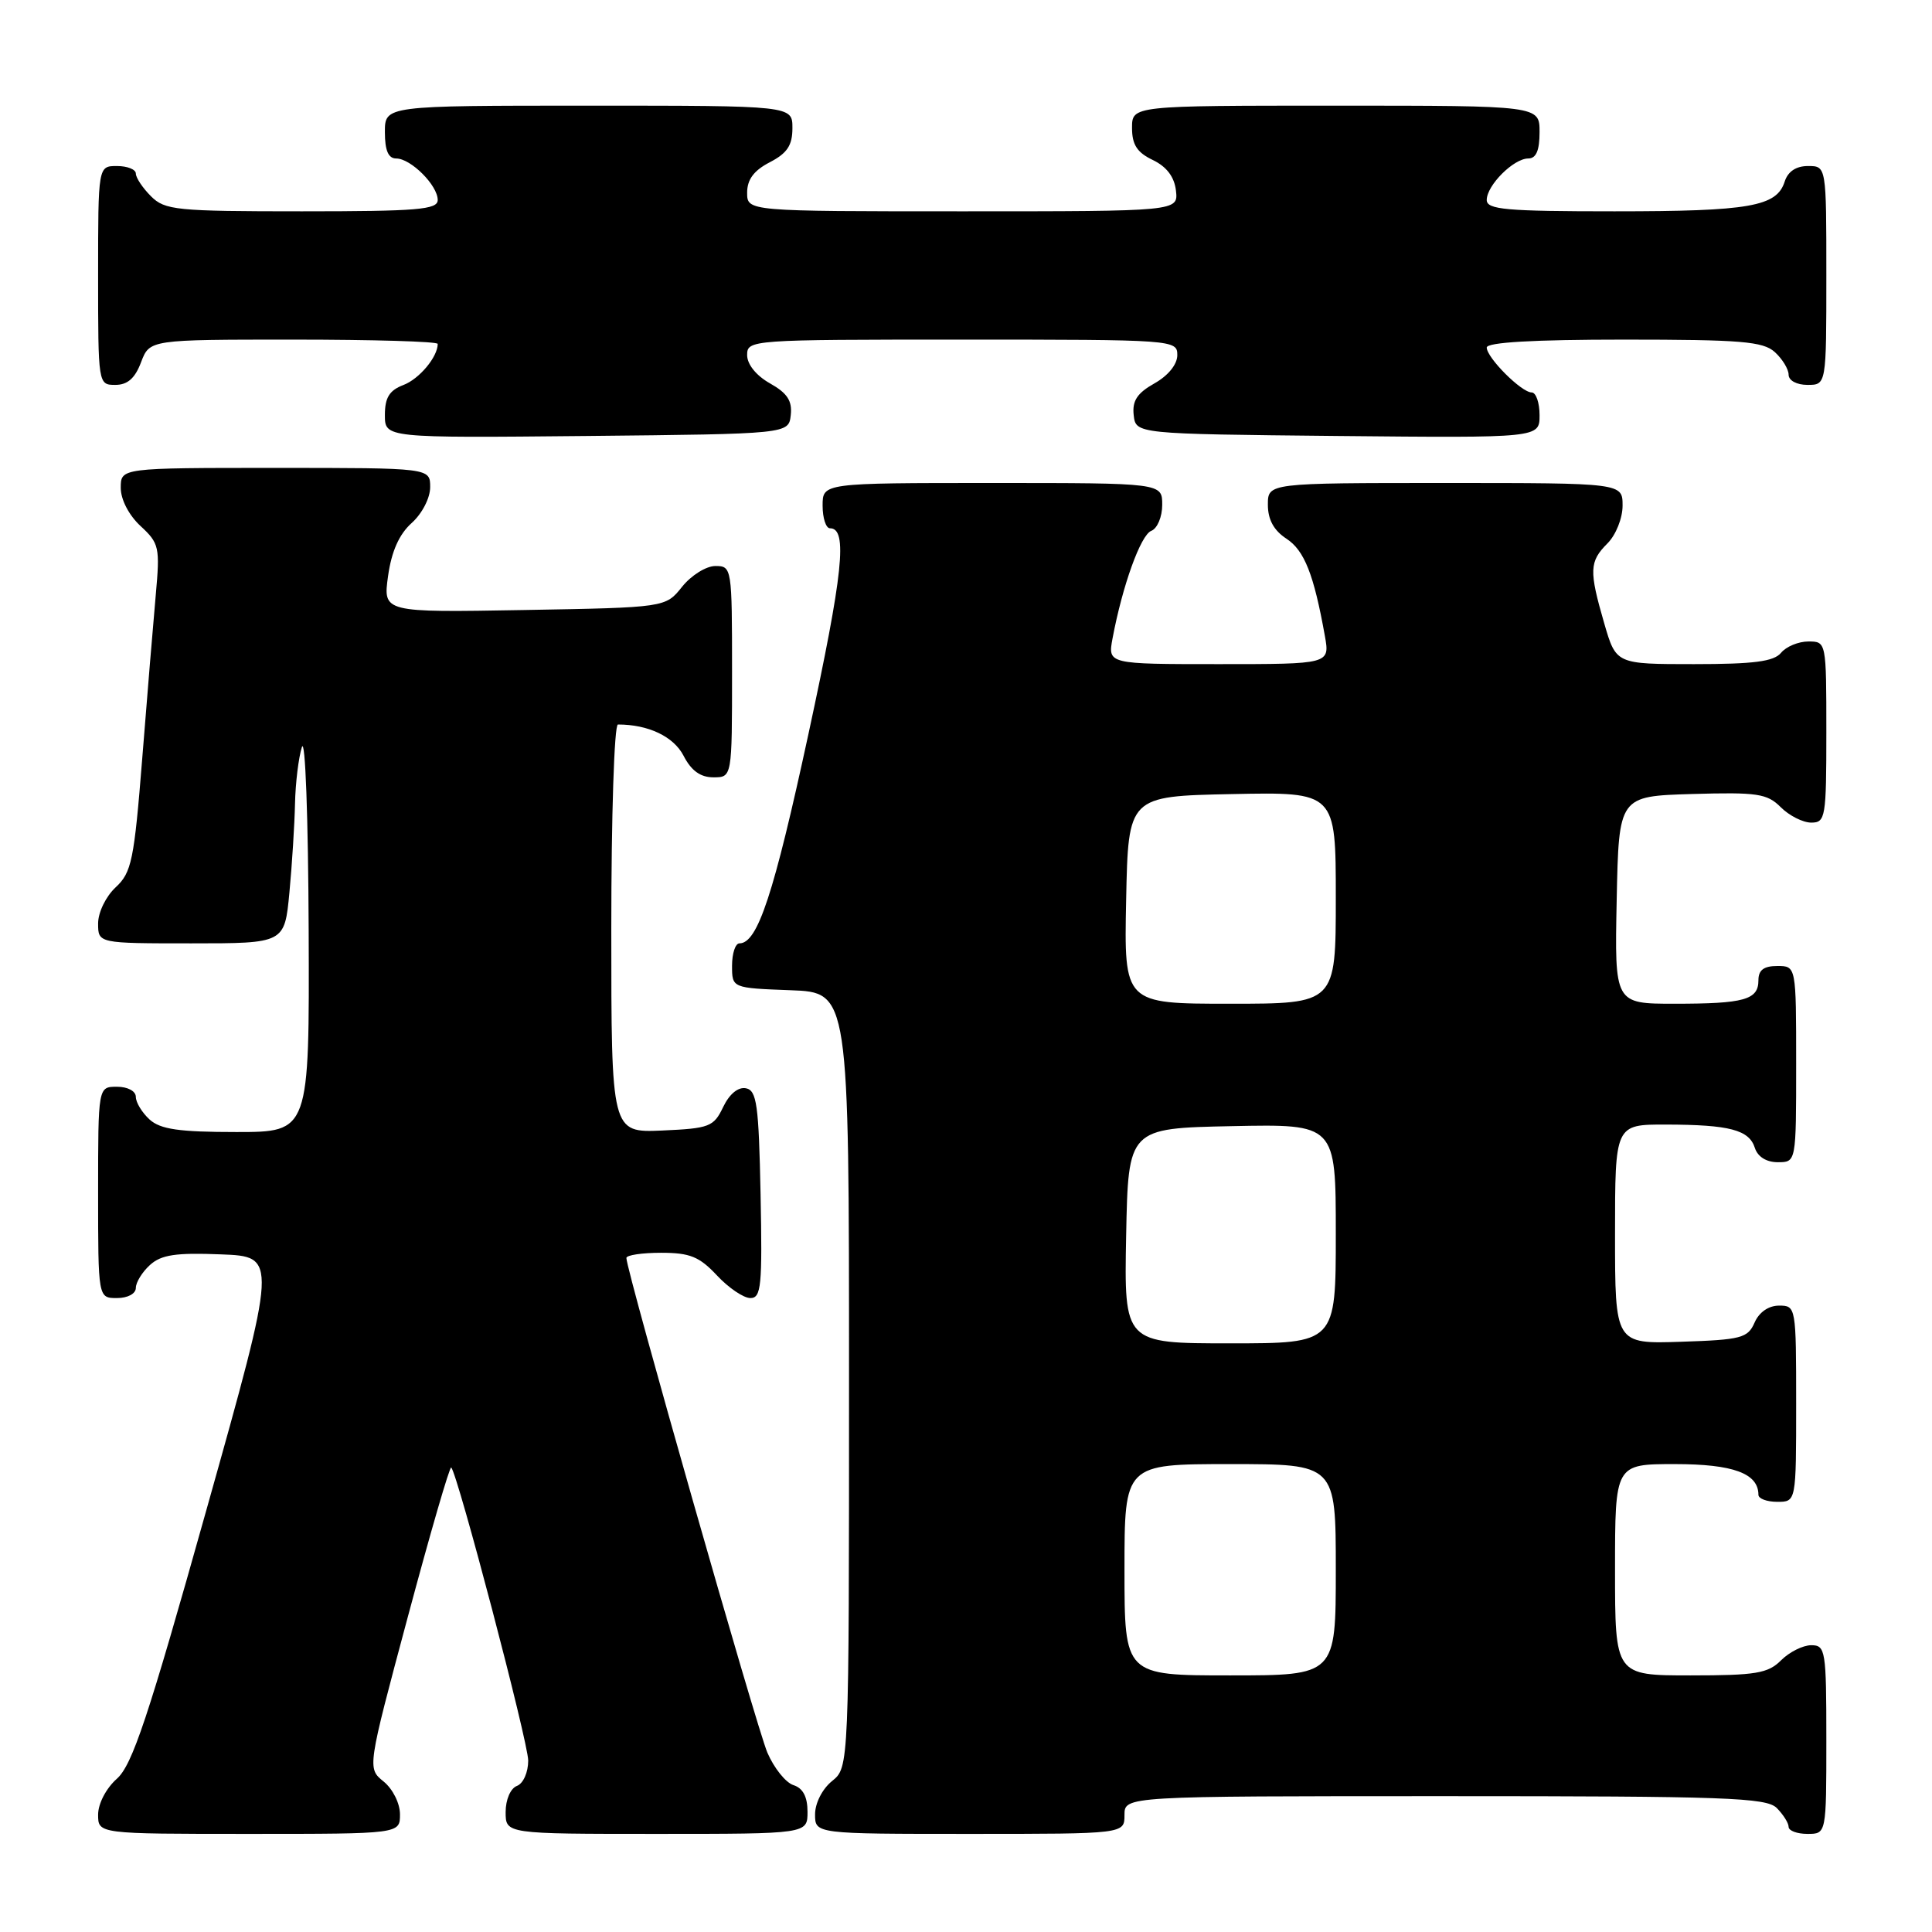<?xml version="1.0" encoding="UTF-8" standalone="no"?>
<!DOCTYPE svg PUBLIC "-//W3C//DTD SVG 1.1//EN" "http://www.w3.org/Graphics/SVG/1.1/DTD/svg11.dtd" >
<svg xmlns="http://www.w3.org/2000/svg" xmlns:xlink="http://www.w3.org/1999/xlink" version="1.1" viewBox="0 0 256 256">
 <g >
 <path fill="currentColor"
d=" M 53.00 240.41 C 53.00 238.96 52.05 237.05 50.83 236.06 C 48.66 234.30 48.66 234.30 54.05 214.20 C 57.01 203.15 59.59 194.26 59.79 194.45 C 60.65 195.32 69.98 230.80 69.99 233.28 C 69.99 234.84 69.34 236.32 68.50 236.64 C 67.64 236.97 67.00 238.46 67.00 240.11 C 67.00 243.00 67.00 243.00 87.00 243.00 C 107.00 243.00 107.00 243.00 107.00 240.07 C 107.00 238.09 106.40 236.94 105.14 236.54 C 104.12 236.22 102.56 234.28 101.68 232.23 C 100.25 228.89 83.00 168.38 83.00 166.69 C 83.00 166.31 85.07 166.00 87.60 166.00 C 91.42 166.00 92.67 166.51 95.00 169.00 C 96.54 170.65 98.53 172.00 99.43 172.00 C 100.87 172.00 101.02 170.40 100.78 158.26 C 100.54 146.37 100.28 144.48 98.83 144.20 C 97.80 144.01 96.65 144.96 95.82 146.69 C 94.57 149.31 94.01 149.52 87.74 149.80 C 81.00 150.09 81.00 150.09 81.00 123.05 C 81.00 108.17 81.39 96.00 81.88 96.00 C 85.91 96.00 89.25 97.59 90.57 100.13 C 91.59 102.12 92.81 103.00 94.53 103.00 C 97.00 103.00 97.00 103.00 97.00 89.00 C 97.00 75.22 96.97 75.00 94.79 75.00 C 93.57 75.00 91.59 76.24 90.38 77.75 C 88.19 80.50 88.19 80.50 69.47 80.83 C 50.75 81.16 50.75 81.16 51.42 76.33 C 51.88 73.05 52.89 70.79 54.55 69.30 C 55.93 68.06 57.00 65.99 57.00 64.55 C 57.00 62.00 57.00 62.00 36.50 62.00 C 16.00 62.00 16.00 62.00 16.00 64.64 C 16.00 66.19 17.07 68.26 18.62 69.70 C 21.10 71.99 21.21 72.51 20.64 78.82 C 20.31 82.49 19.50 92.23 18.85 100.46 C 17.77 114.02 17.44 115.61 15.33 117.57 C 14.03 118.78 13.00 120.89 13.00 122.36 C 13.00 125.00 13.00 125.00 25.36 125.00 C 37.71 125.00 37.71 125.00 38.35 118.25 C 38.70 114.54 39.03 109.25 39.09 106.50 C 39.15 103.75 39.56 100.38 40.00 99.00 C 40.45 97.60 40.84 108.28 40.90 123.25 C 41.00 150.00 41.00 150.00 31.33 150.00 C 23.73 150.00 21.27 149.64 19.83 148.35 C 18.82 147.43 18.00 146.08 18.00 145.35 C 18.00 144.58 16.93 144.00 15.50 144.00 C 13.00 144.00 13.00 144.00 13.00 158.00 C 13.00 172.00 13.00 172.00 15.50 172.00 C 16.93 172.00 18.00 171.42 18.00 170.65 C 18.00 169.92 18.84 168.55 19.88 167.61 C 21.37 166.26 23.31 165.97 29.27 166.21 C 36.78 166.50 36.78 166.50 27.37 200.00 C 19.61 227.65 17.53 233.88 15.48 235.70 C 14.06 236.96 13.00 239.00 13.00 240.45 C 13.00 243.00 13.00 243.00 33.00 243.00 C 53.00 243.00 53.00 243.00 53.00 240.41 Z  M 149.00 240.50 C 149.00 238.00 149.00 238.00 191.43 238.00 C 228.67 238.00 234.05 238.19 235.43 239.57 C 236.29 240.44 237.00 241.56 237.00 242.07 C 237.00 242.58 238.12 243.00 239.50 243.00 C 242.00 243.00 242.00 243.00 242.00 230.50 C 242.00 218.67 241.89 218.00 240.00 218.00 C 238.90 218.00 237.10 218.90 236.00 220.00 C 234.27 221.73 232.67 222.00 224.00 222.00 C 214.00 222.00 214.00 222.00 214.00 208.00 C 214.00 194.00 214.00 194.00 221.93 194.00 C 229.65 194.00 233.00 195.23 233.00 198.07 C 233.00 198.58 234.12 199.00 235.50 199.00 C 238.00 199.00 238.00 199.00 238.00 186.00 C 238.00 173.16 237.97 173.00 235.74 173.00 C 234.35 173.00 233.09 173.87 232.49 175.25 C 231.59 177.30 230.73 177.53 222.75 177.79 C 214.00 178.08 214.00 178.08 214.00 163.54 C 214.00 149.00 214.00 149.00 220.75 149.01 C 229.19 149.03 231.77 149.71 232.53 152.11 C 232.91 153.28 234.06 154.00 235.57 154.00 C 238.00 154.00 238.00 154.00 238.00 141.00 C 238.00 128.00 238.00 128.00 235.50 128.00 C 233.71 128.00 233.00 128.54 233.00 129.89 C 233.00 132.48 231.14 133.00 221.89 133.00 C 213.94 133.00 213.94 133.00 214.22 119.25 C 214.50 105.50 214.50 105.50 224.21 105.21 C 232.87 104.96 234.15 105.15 235.96 106.96 C 237.08 108.08 238.90 109.00 240.00 109.00 C 241.89 109.00 242.00 108.33 242.00 97.00 C 242.00 85.03 241.99 85.00 239.62 85.00 C 238.31 85.00 236.68 85.67 236.00 86.50 C 235.04 87.66 232.39 88.00 224.45 88.00 C 214.14 88.00 214.14 88.00 212.57 82.60 C 210.54 75.61 210.59 74.41 213.00 72.00 C 214.11 70.89 215.00 68.67 215.00 67.00 C 215.00 64.00 215.00 64.00 191.50 64.00 C 168.00 64.00 168.00 64.00 168.00 66.88 C 168.00 68.85 168.79 70.29 170.46 71.38 C 172.84 72.94 174.09 76.11 175.55 84.25 C 176.22 88.00 176.22 88.00 161.50 88.00 C 146.78 88.00 146.78 88.00 147.42 84.58 C 148.73 77.60 151.15 70.88 152.55 70.34 C 153.35 70.03 154.00 68.49 154.00 66.89 C 154.00 64.00 154.00 64.00 131.50 64.00 C 109.00 64.00 109.00 64.00 109.00 67.00 C 109.00 68.65 109.44 70.00 109.98 70.00 C 112.35 70.00 111.73 75.93 107.12 97.27 C 102.53 118.50 100.39 125.00 97.98 125.00 C 97.44 125.00 97.00 126.33 97.00 127.96 C 97.00 130.92 97.00 130.92 104.75 131.21 C 112.50 131.50 112.50 131.50 112.50 182.84 C 112.50 234.18 112.50 234.18 110.25 236.00 C 108.96 237.04 108.00 238.93 108.00 240.41 C 108.00 243.00 108.00 243.00 128.50 243.00 C 149.00 243.00 149.00 243.00 149.00 240.50 Z  M 104.78 55.00 C 104.99 53.11 104.32 52.09 102.03 50.80 C 100.20 49.77 99.00 48.28 99.00 47.05 C 99.00 45.03 99.45 45.00 127.50 45.00 C 155.55 45.00 156.00 45.03 156.00 47.05 C 156.00 48.28 154.80 49.77 152.97 50.80 C 150.68 52.09 150.01 53.11 150.22 55.00 C 150.50 57.50 150.50 57.50 177.25 57.77 C 204.00 58.03 204.00 58.03 204.00 55.02 C 204.00 53.36 203.53 52.00 202.95 52.00 C 201.60 52.00 197.00 47.40 197.00 46.05 C 197.00 45.36 203.20 45.00 215.17 45.00 C 230.68 45.00 233.61 45.24 235.17 46.65 C 236.18 47.57 237.00 48.92 237.00 49.65 C 237.00 50.42 238.07 51.00 239.50 51.00 C 242.00 51.00 242.00 51.00 242.00 36.50 C 242.00 22.00 242.00 22.00 239.57 22.00 C 237.99 22.00 236.91 22.72 236.48 24.06 C 235.43 27.37 231.85 28.00 213.93 28.00 C 199.55 28.00 197.00 27.77 197.00 26.50 C 197.00 24.56 200.56 21.00 202.50 21.00 C 203.55 21.00 204.00 19.94 204.00 17.50 C 204.00 14.00 204.00 14.00 177.00 14.00 C 150.00 14.00 150.00 14.00 150.00 16.95 C 150.00 19.17 150.67 20.21 152.75 21.20 C 154.58 22.08 155.61 23.43 155.82 25.26 C 156.13 28.00 156.13 28.00 127.57 28.00 C 99.00 28.00 99.00 28.00 99.00 25.53 C 99.00 23.79 99.89 22.59 102.00 21.50 C 104.31 20.30 105.00 19.27 105.00 16.97 C 105.00 14.00 105.00 14.00 78.00 14.00 C 51.00 14.00 51.00 14.00 51.00 17.50 C 51.00 19.94 51.45 21.00 52.50 21.00 C 54.44 21.00 58.00 24.56 58.00 26.50 C 58.00 27.78 55.33 28.00 40.00 28.00 C 23.33 28.00 21.85 27.85 20.00 26.00 C 18.90 24.90 18.00 23.55 18.00 23.00 C 18.00 22.45 16.88 22.00 15.50 22.00 C 13.00 22.00 13.00 22.00 13.00 36.50 C 13.00 50.93 13.01 51.00 15.28 51.00 C 16.90 51.00 17.89 50.13 18.69 48.00 C 19.83 45.00 19.83 45.00 38.91 45.00 C 49.41 45.00 58.00 45.25 58.00 45.57 C 58.00 47.29 55.56 50.22 53.44 51.02 C 51.59 51.73 51.00 52.69 51.00 54.99 C 51.00 58.03 51.00 58.03 77.75 57.77 C 104.50 57.50 104.50 57.50 104.78 55.00 Z  M 149.00 208.00 C 149.00 194.00 149.00 194.00 163.00 194.00 C 177.00 194.00 177.00 194.00 177.00 208.00 C 177.00 222.00 177.00 222.00 163.00 222.00 C 149.00 222.00 149.00 222.00 149.00 208.00 Z  M 149.22 163.75 C 149.50 149.50 149.50 149.50 163.25 149.22 C 177.00 148.94 177.00 148.94 177.00 163.47 C 177.00 178.00 177.00 178.00 162.97 178.00 C 148.95 178.00 148.95 178.00 149.22 163.75 Z  M 149.22 119.25 C 149.50 105.50 149.50 105.50 163.25 105.22 C 177.00 104.94 177.00 104.94 177.00 118.97 C 177.00 133.00 177.00 133.00 162.97 133.00 C 148.94 133.00 148.94 133.00 149.22 119.25 Z "/>
</g>
</svg>